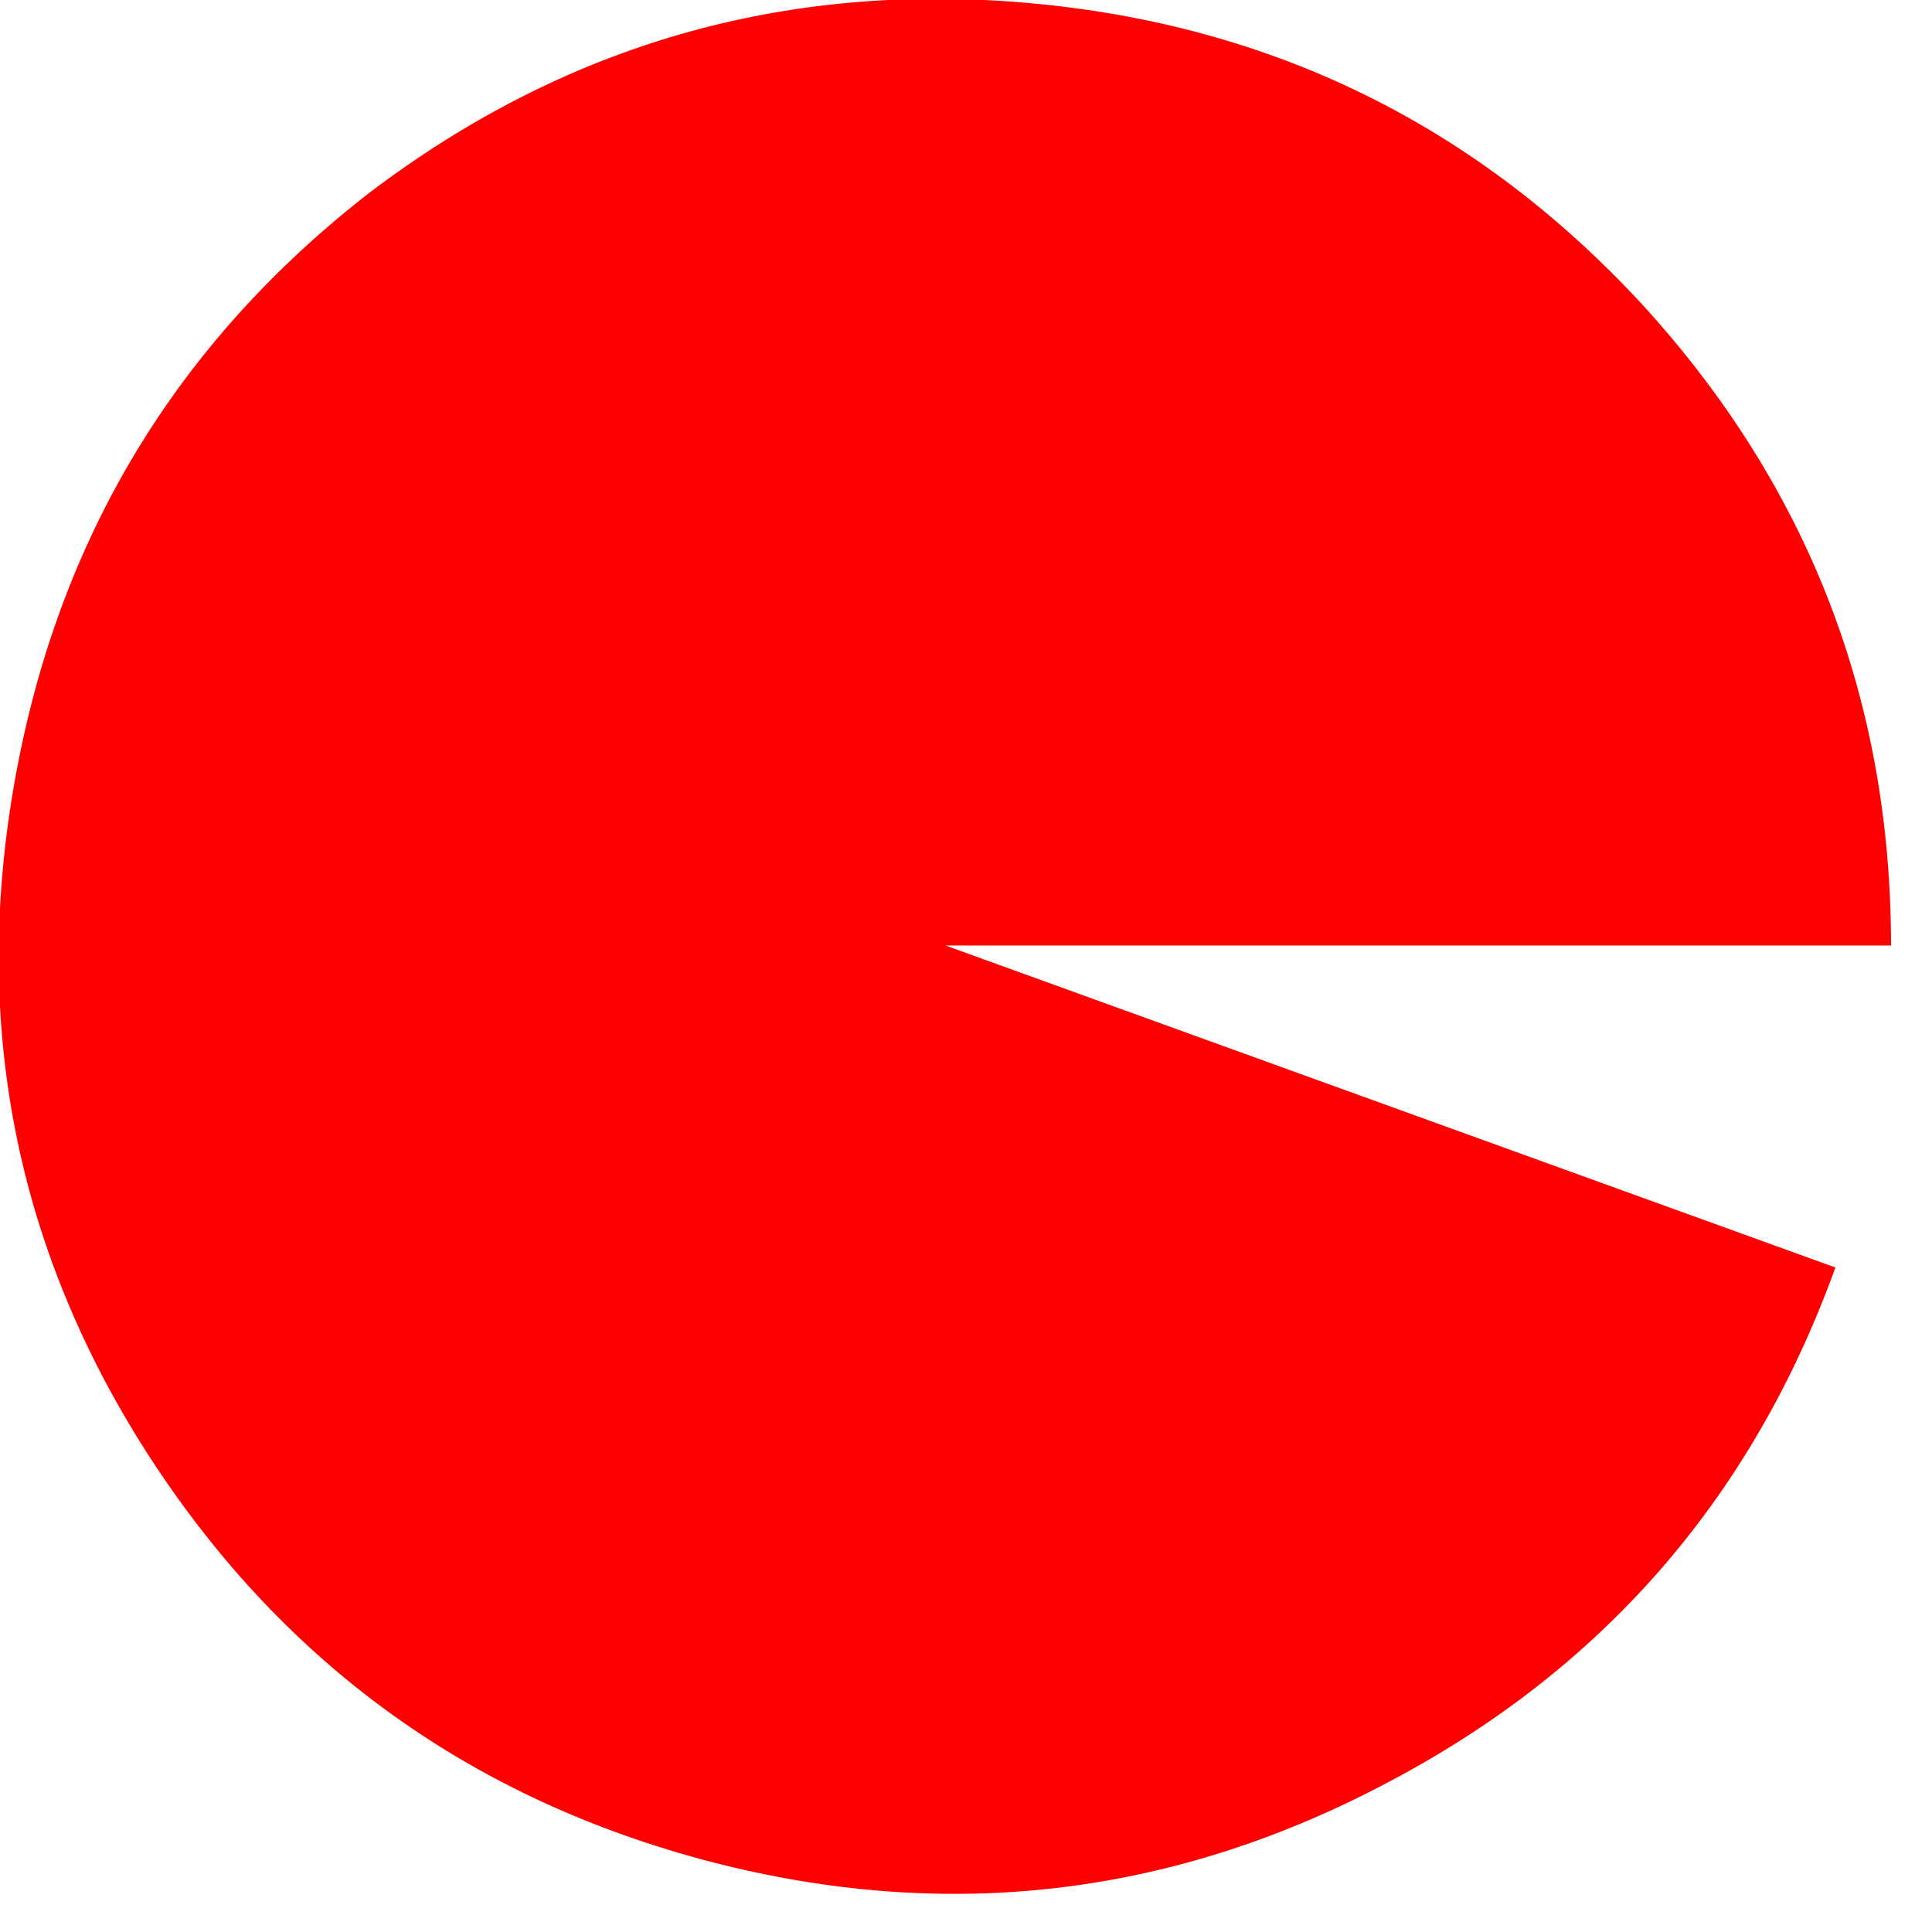 <?xml version="1.0" encoding="utf-8"?>
<svg version="1.1" id="Layer_1"
xmlns="http://www.w3.org/2000/svg"
xmlns:xlink="http://www.w3.org/1999/xlink"
width="33px" height="33px"
xml:space="preserve">
<g id="85" transform="matrix(1, 0, 0, 1, 8.9, 16)">
<path style="fill:#FF0000;fill-opacity:1" d="M-2.6,-12.7Q2.4 -16.5 8.65 -15.95Q14.9 -15.4 19.15 -10.8Q23.4 -6.15 23.4 0.15L7.25 0.15L22.45 5.65Q20.3 11.6 14.7 14.5Q9.15 17.4 3.05 15.75Q-3 14.1 -6.4 8.8Q-9.75 3.55 -8.65 -2.65Q-7.55 -8.85 -2.6 -12.7" />
</g>
</svg>
